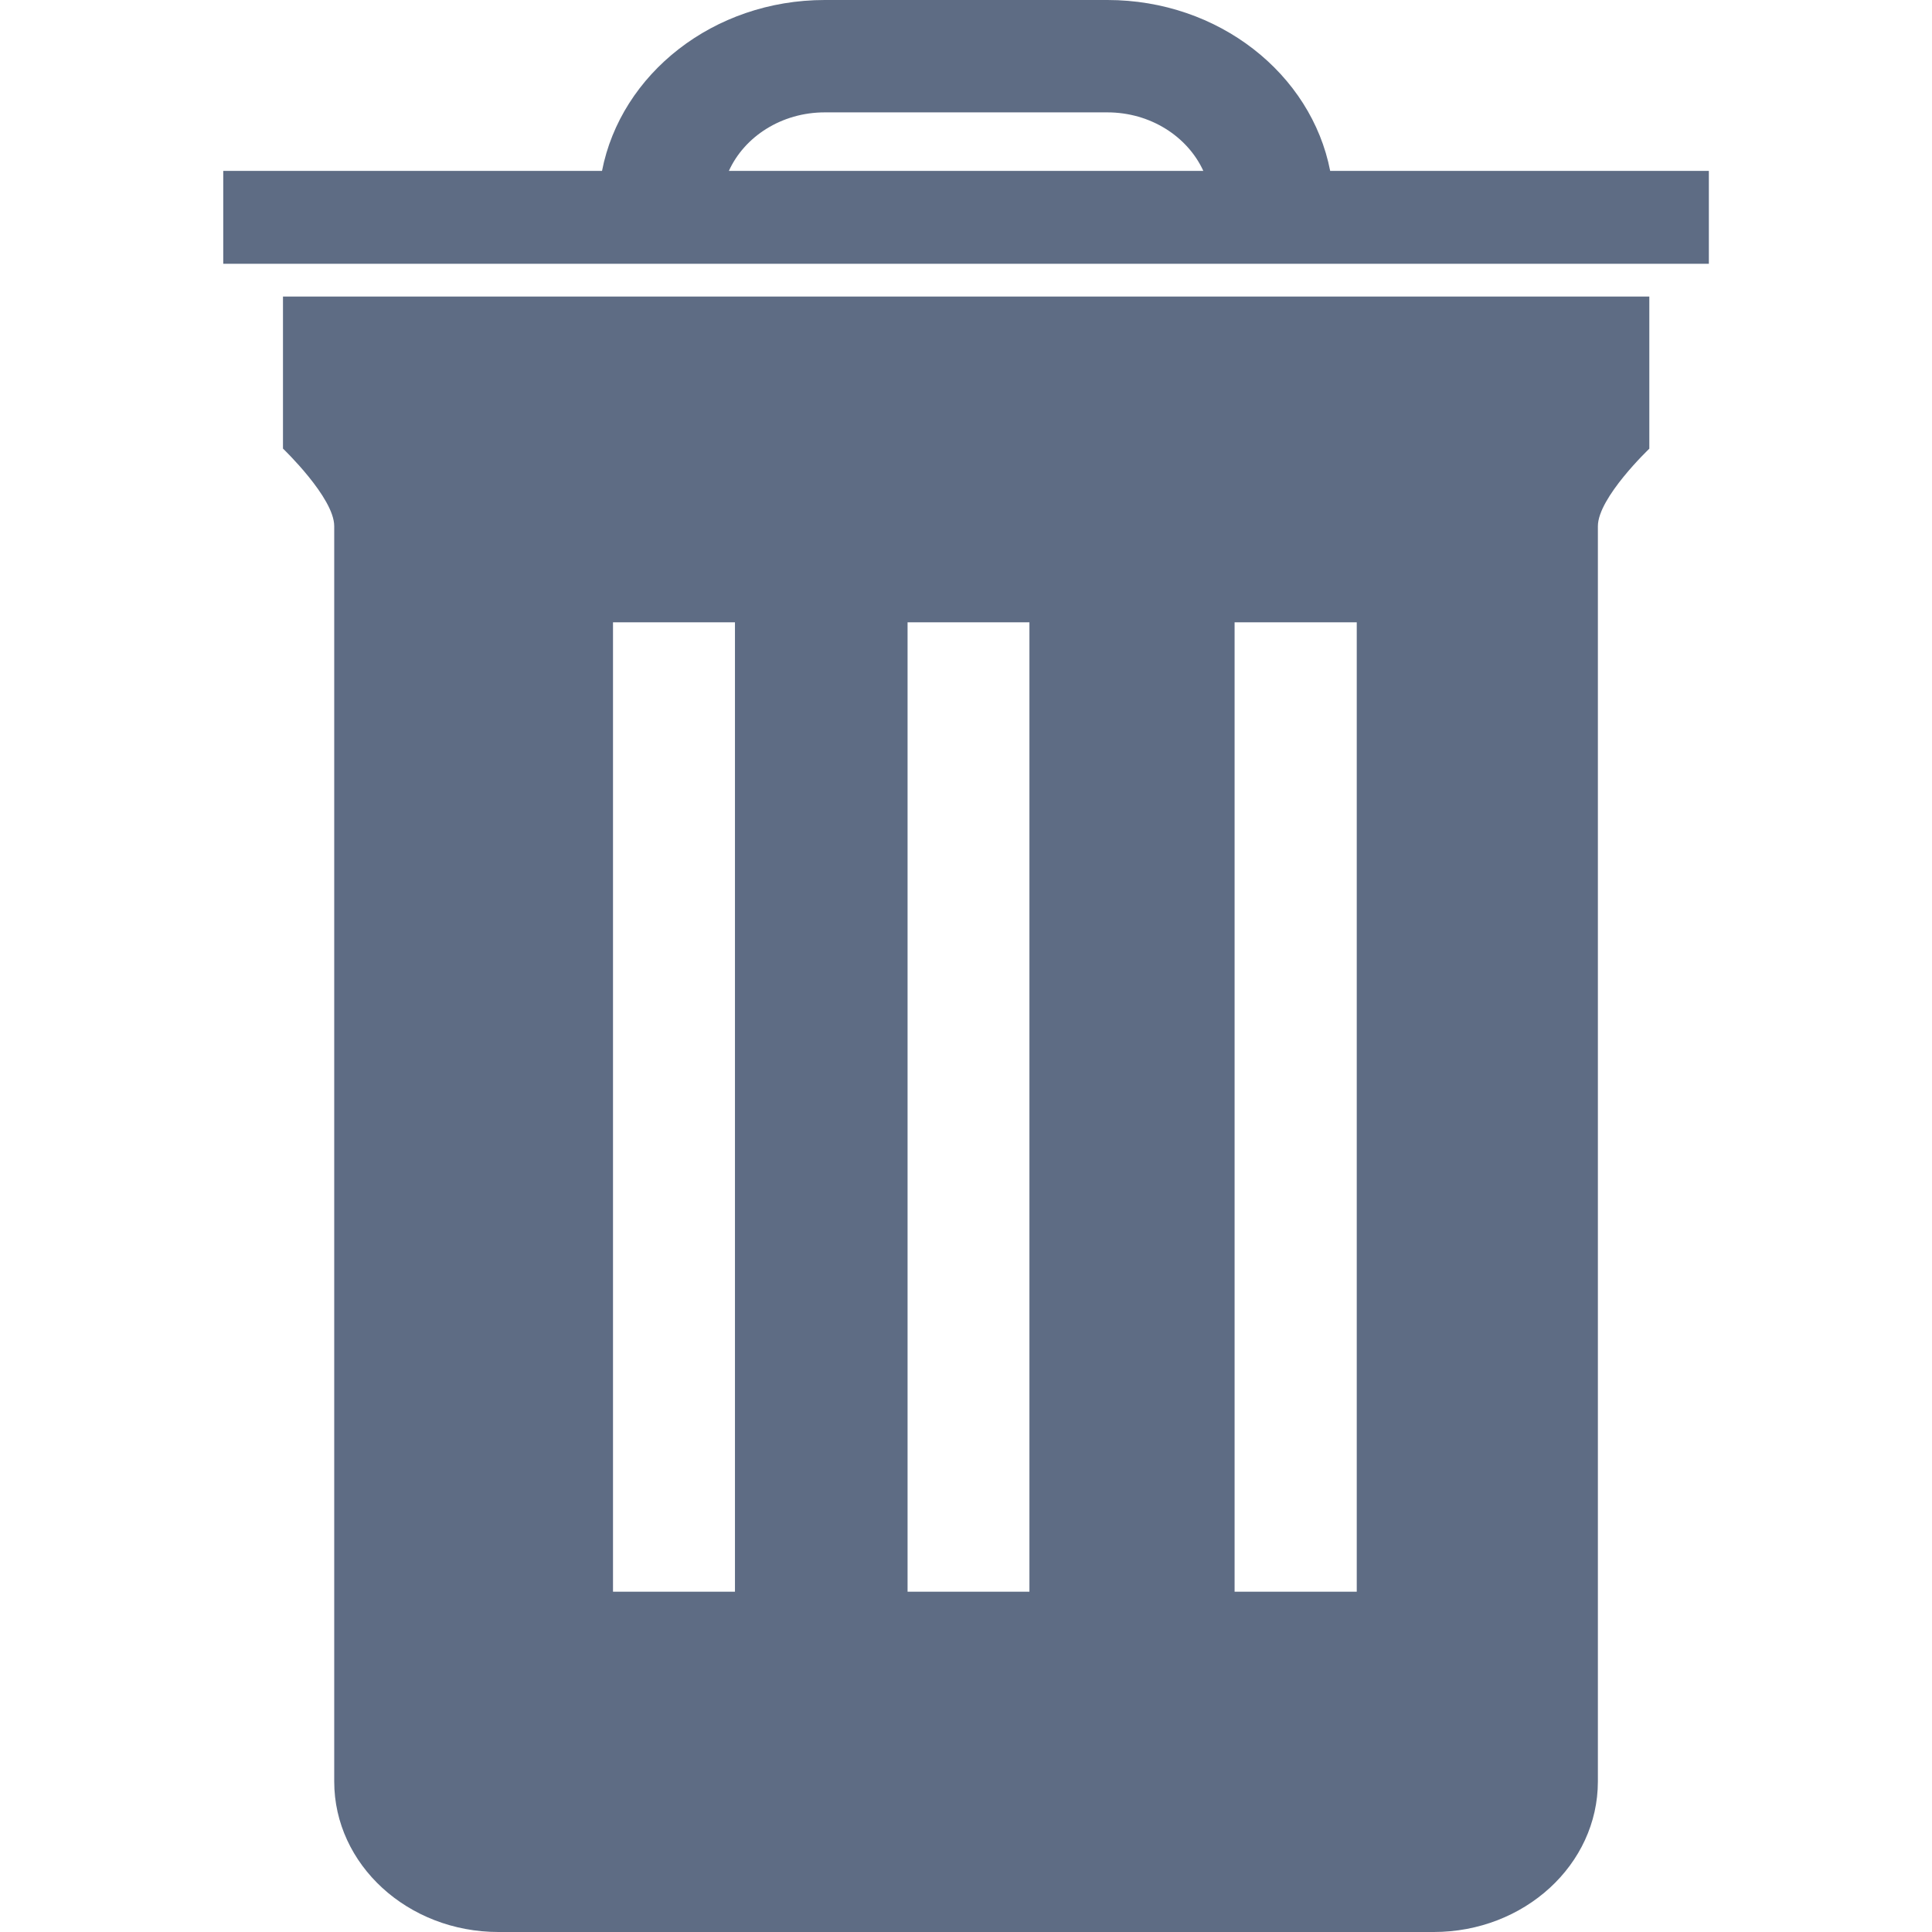 <?xml version="1.0" encoding="iso-8859-1"?>
<!-- Generator: Adobe Illustrator 18.1.1, SVG Export Plug-In . SVG Version: 6.00 Build 0)  -->
<svg xmlns="http://www.w3.org/2000/svg" xmlns:xlink="http://www.w3.org/1999/xlink" version="1.1" id="Capa_1" x="0px" y="0px" viewBox="0 0 19.342 19.342" style="enable-background:new 0 0 19.342 19.342;" xml:space="preserve" width="512px" height="512px">
<g>
	<g>
		<path d="M2.833,4.491c0,0,0.513,0.491,0.513,0.776v12.568c0,0.832,0.736,1.507,1.645,1.507h9.362    c0.908,0,1.644-0.675,1.644-1.507V5.268c0-0.286,0.515-0.776,0.515-0.776V2.969H2.833V4.491z M12.36,6.23h1.223v9.705H12.36V6.23z     M9.086,6.23h1.22v9.705h-1.22V6.23z M6.137,6.23h1.221v9.705H6.137V6.23z" fill="#5e6c84"/>
		<path d="M17.108,1.711h-3.791C13.128,0.74,12.201,0,11.087,0H8.257C7.143,0,6.216,0.74,6.027,1.711H2.235    v0.93h14.873V1.711z M7.297,1.711c0.156-0.344,0.528-0.586,0.96-0.586h2.829c0.433,0,0.804,0.243,0.961,0.586H7.297z" fill="#5e6c84"/>
	</g>
</g>
<g>
</g>
<g>
</g>
<g>
</g>
<g>
</g>
<g>
</g>
<g>
</g>
<g>
</g>
<g>
</g>
<g>
</g>
<g>
</g>
<g>
</g>
<g>
</g>
<g>
</g>
<g>
</g>
<g>
</g>
</svg>
